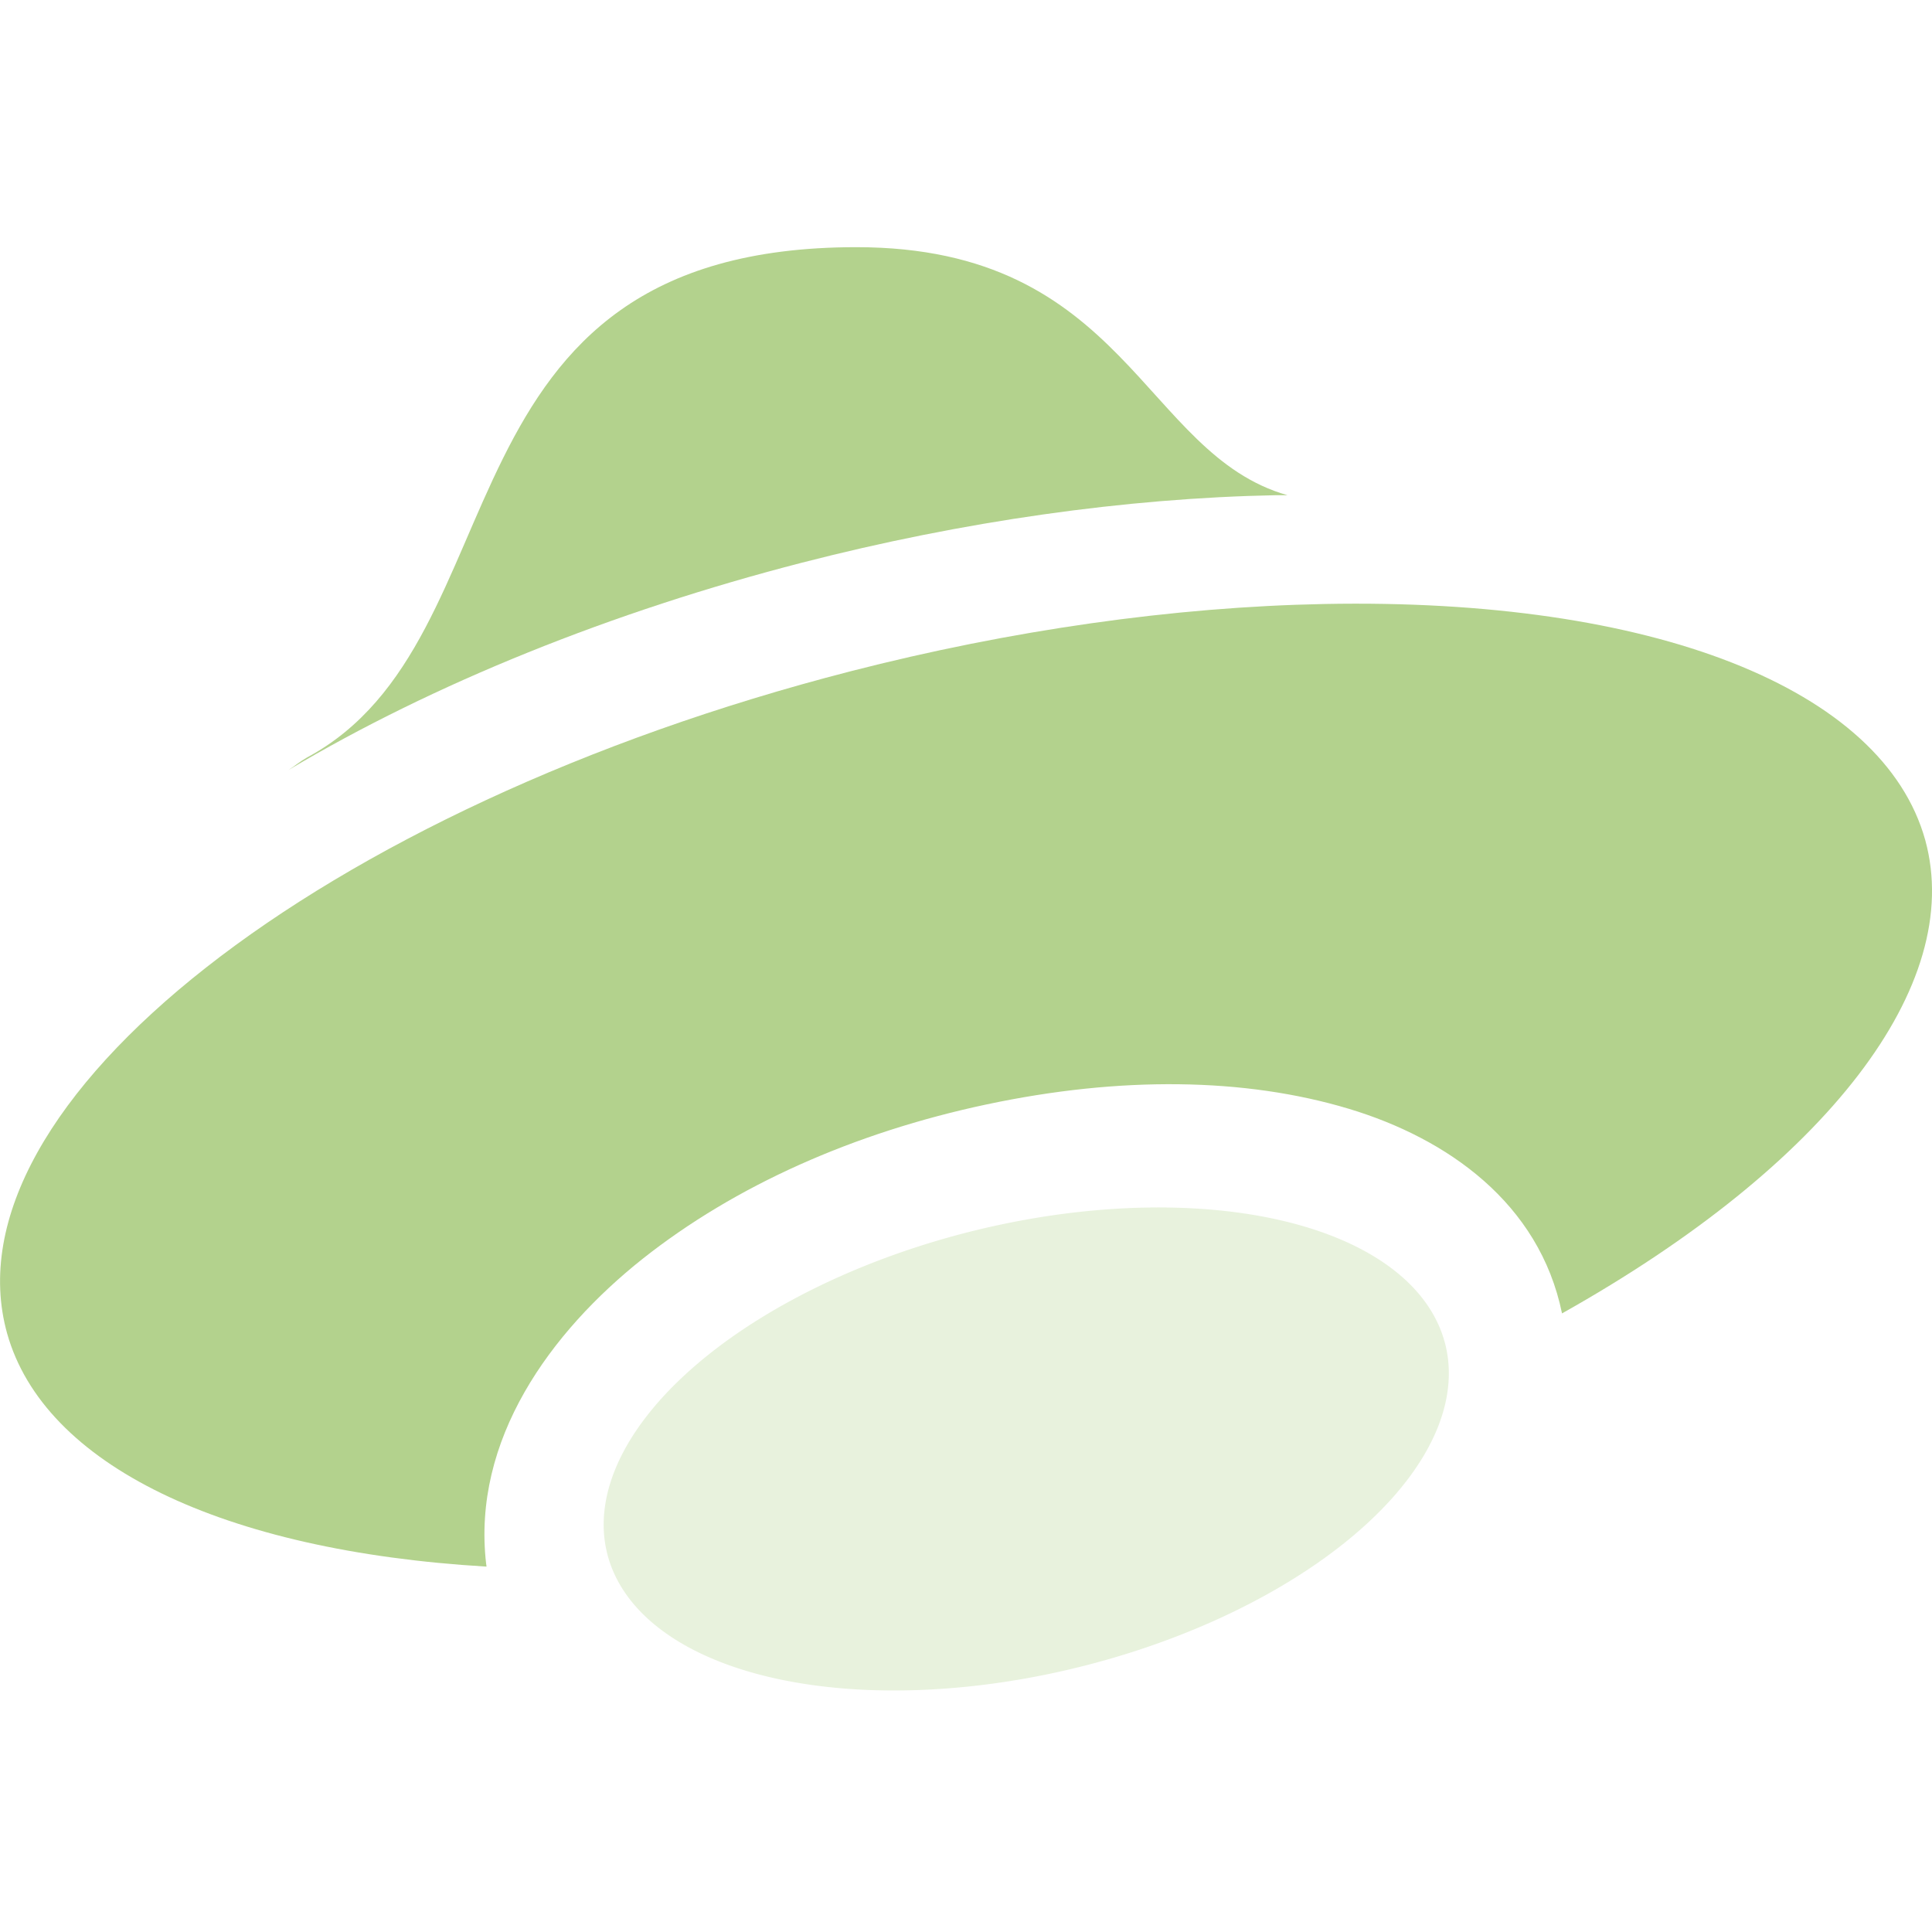 <svg xmlns="http://www.w3.org/2000/svg" width="16" height="16" version="1">
 <defs>
  <style id="current-color-scheme" type="text/css">
   .ColorScheme-Text { color:#b3d28d; } .ColorScheme-Highlight { color:#4285f4; }
  </style>
 </defs>
 <path style="fill:currentColor" class="ColorScheme-Text" d="M 7.092,2.047 C 3.536,2.047 4.364,5.295 2.543,6.273 2.48,6.309 2.445,6.341 2.389,6.377 3.589,5.662 5.069,5.065 6.641,4.66 7.972,4.317 9.322,4.125 10.567,4.101 10.599,4.101 10.631,4.101 10.662,4.101 9.462,3.76 9.33,2.047 7.092,2.047 Z"/>
 <path style="fill:currentColor" class="ColorScheme-Text" d="M 10.967,5.002 C 9.722,5.026 8.372,5.218 7.041,5.56 2.655,6.689 -0.471,9.144 0.059,11.043 0.364,12.128 1.836,12.844 4.029,12.974 4.029,12.966 4.027,12.959 4.026,12.951 3.907,11.924 4.559,11.031 5.322,10.425 6.086,9.82 7.069,9.38 8.172,9.146 9.275,8.912 10.308,8.923 11.172,9.183 11.984,9.428 12.748,9.961 12.936,10.877 15.134,9.644 16.274,8.158 15.944,6.957 15.594,5.699 13.685,4.949 10.967,5.002 Z"/>
 <path style="opacity:0.3;fill:currentColor" class="ColorScheme-Text" d="M 9.662,10 A 1.859,3.577 76.001 0 0 8.285,10.142 1.859,3.577 76.001 0 0 5.006,12.742 1.859,3.577 76.001 0 0 8.715,13.857 1.859,3.577 76.001 0 0 11.992,11.258 1.859,3.577 76.001 0 0 9.662,10 Z"/>
</svg>

